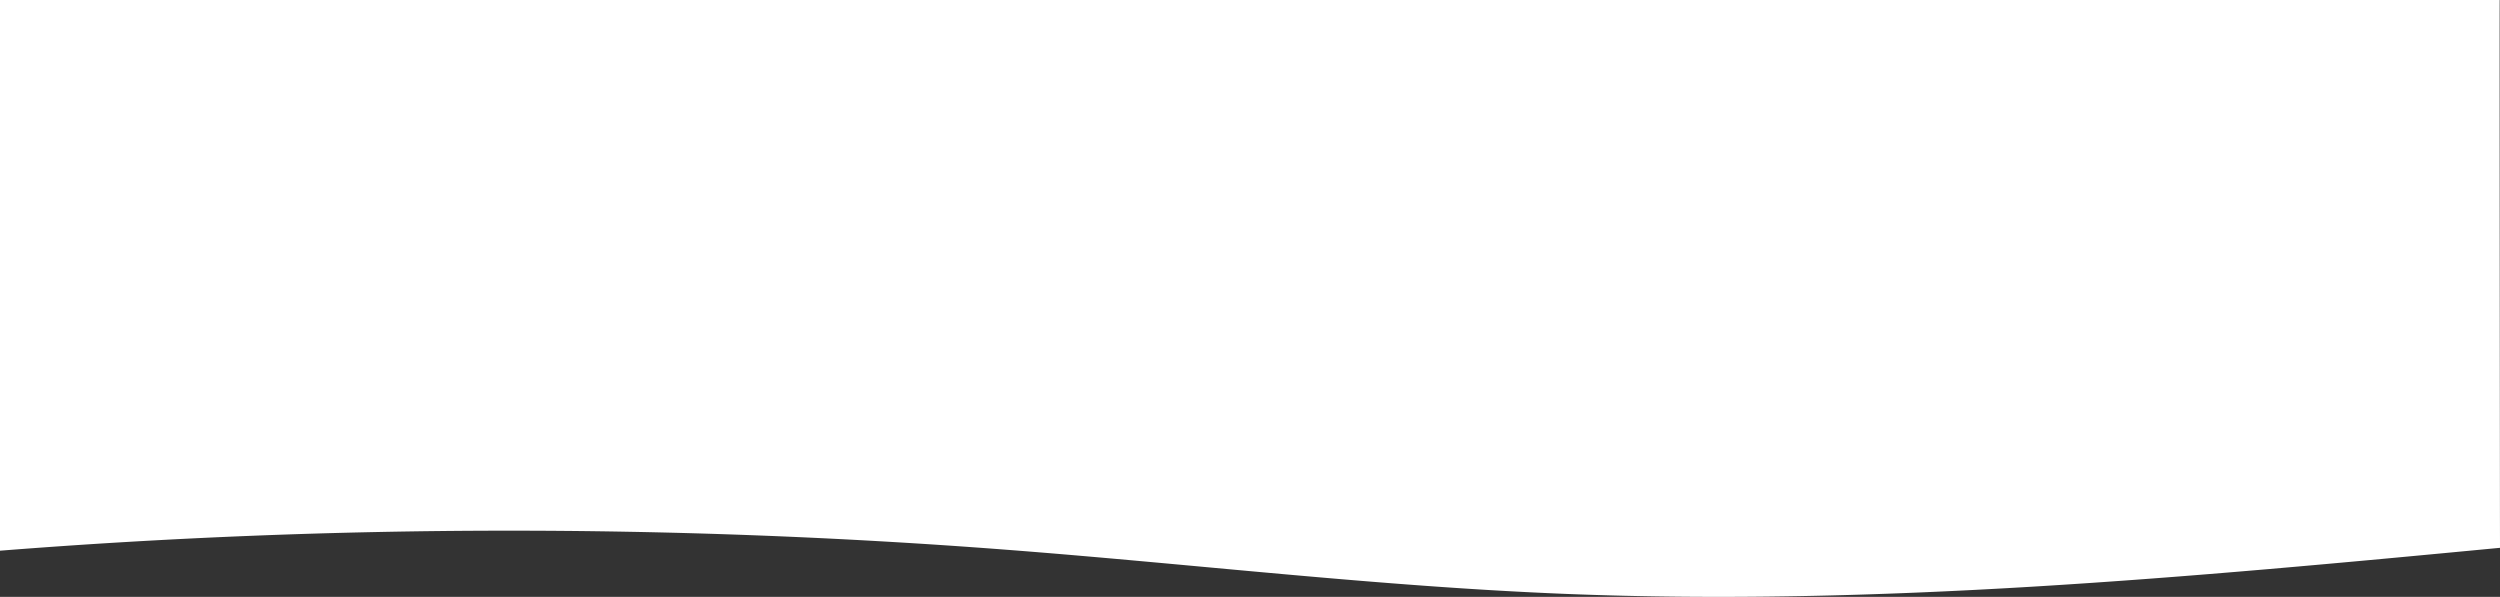 <svg xmlns="http://www.w3.org/2000/svg" viewBox="0 0 1424.42 340.08"><rect x="0" y="0" width="1424.42" height="340.08" fill="#333333" stroke="none"/><defs><style>.cls-1{fill:#fff;}</style></defs><title>svg blanc</title><g id="Calque_2" data-name="Calque 2"><g id="Calque_1-2" data-name="Calque 1"><path class="cls-1" d="M0,313.7v.07a3697.54,3697.54,0,0,1,572.87-.59c106.5,8.16,212.69,20.95,319.42,25.21,177.59,7.1,355.19-9.43,532.13-26.26-.05-26.91-.31-312.13-.17-312.13H0Z"/></g></g></svg>